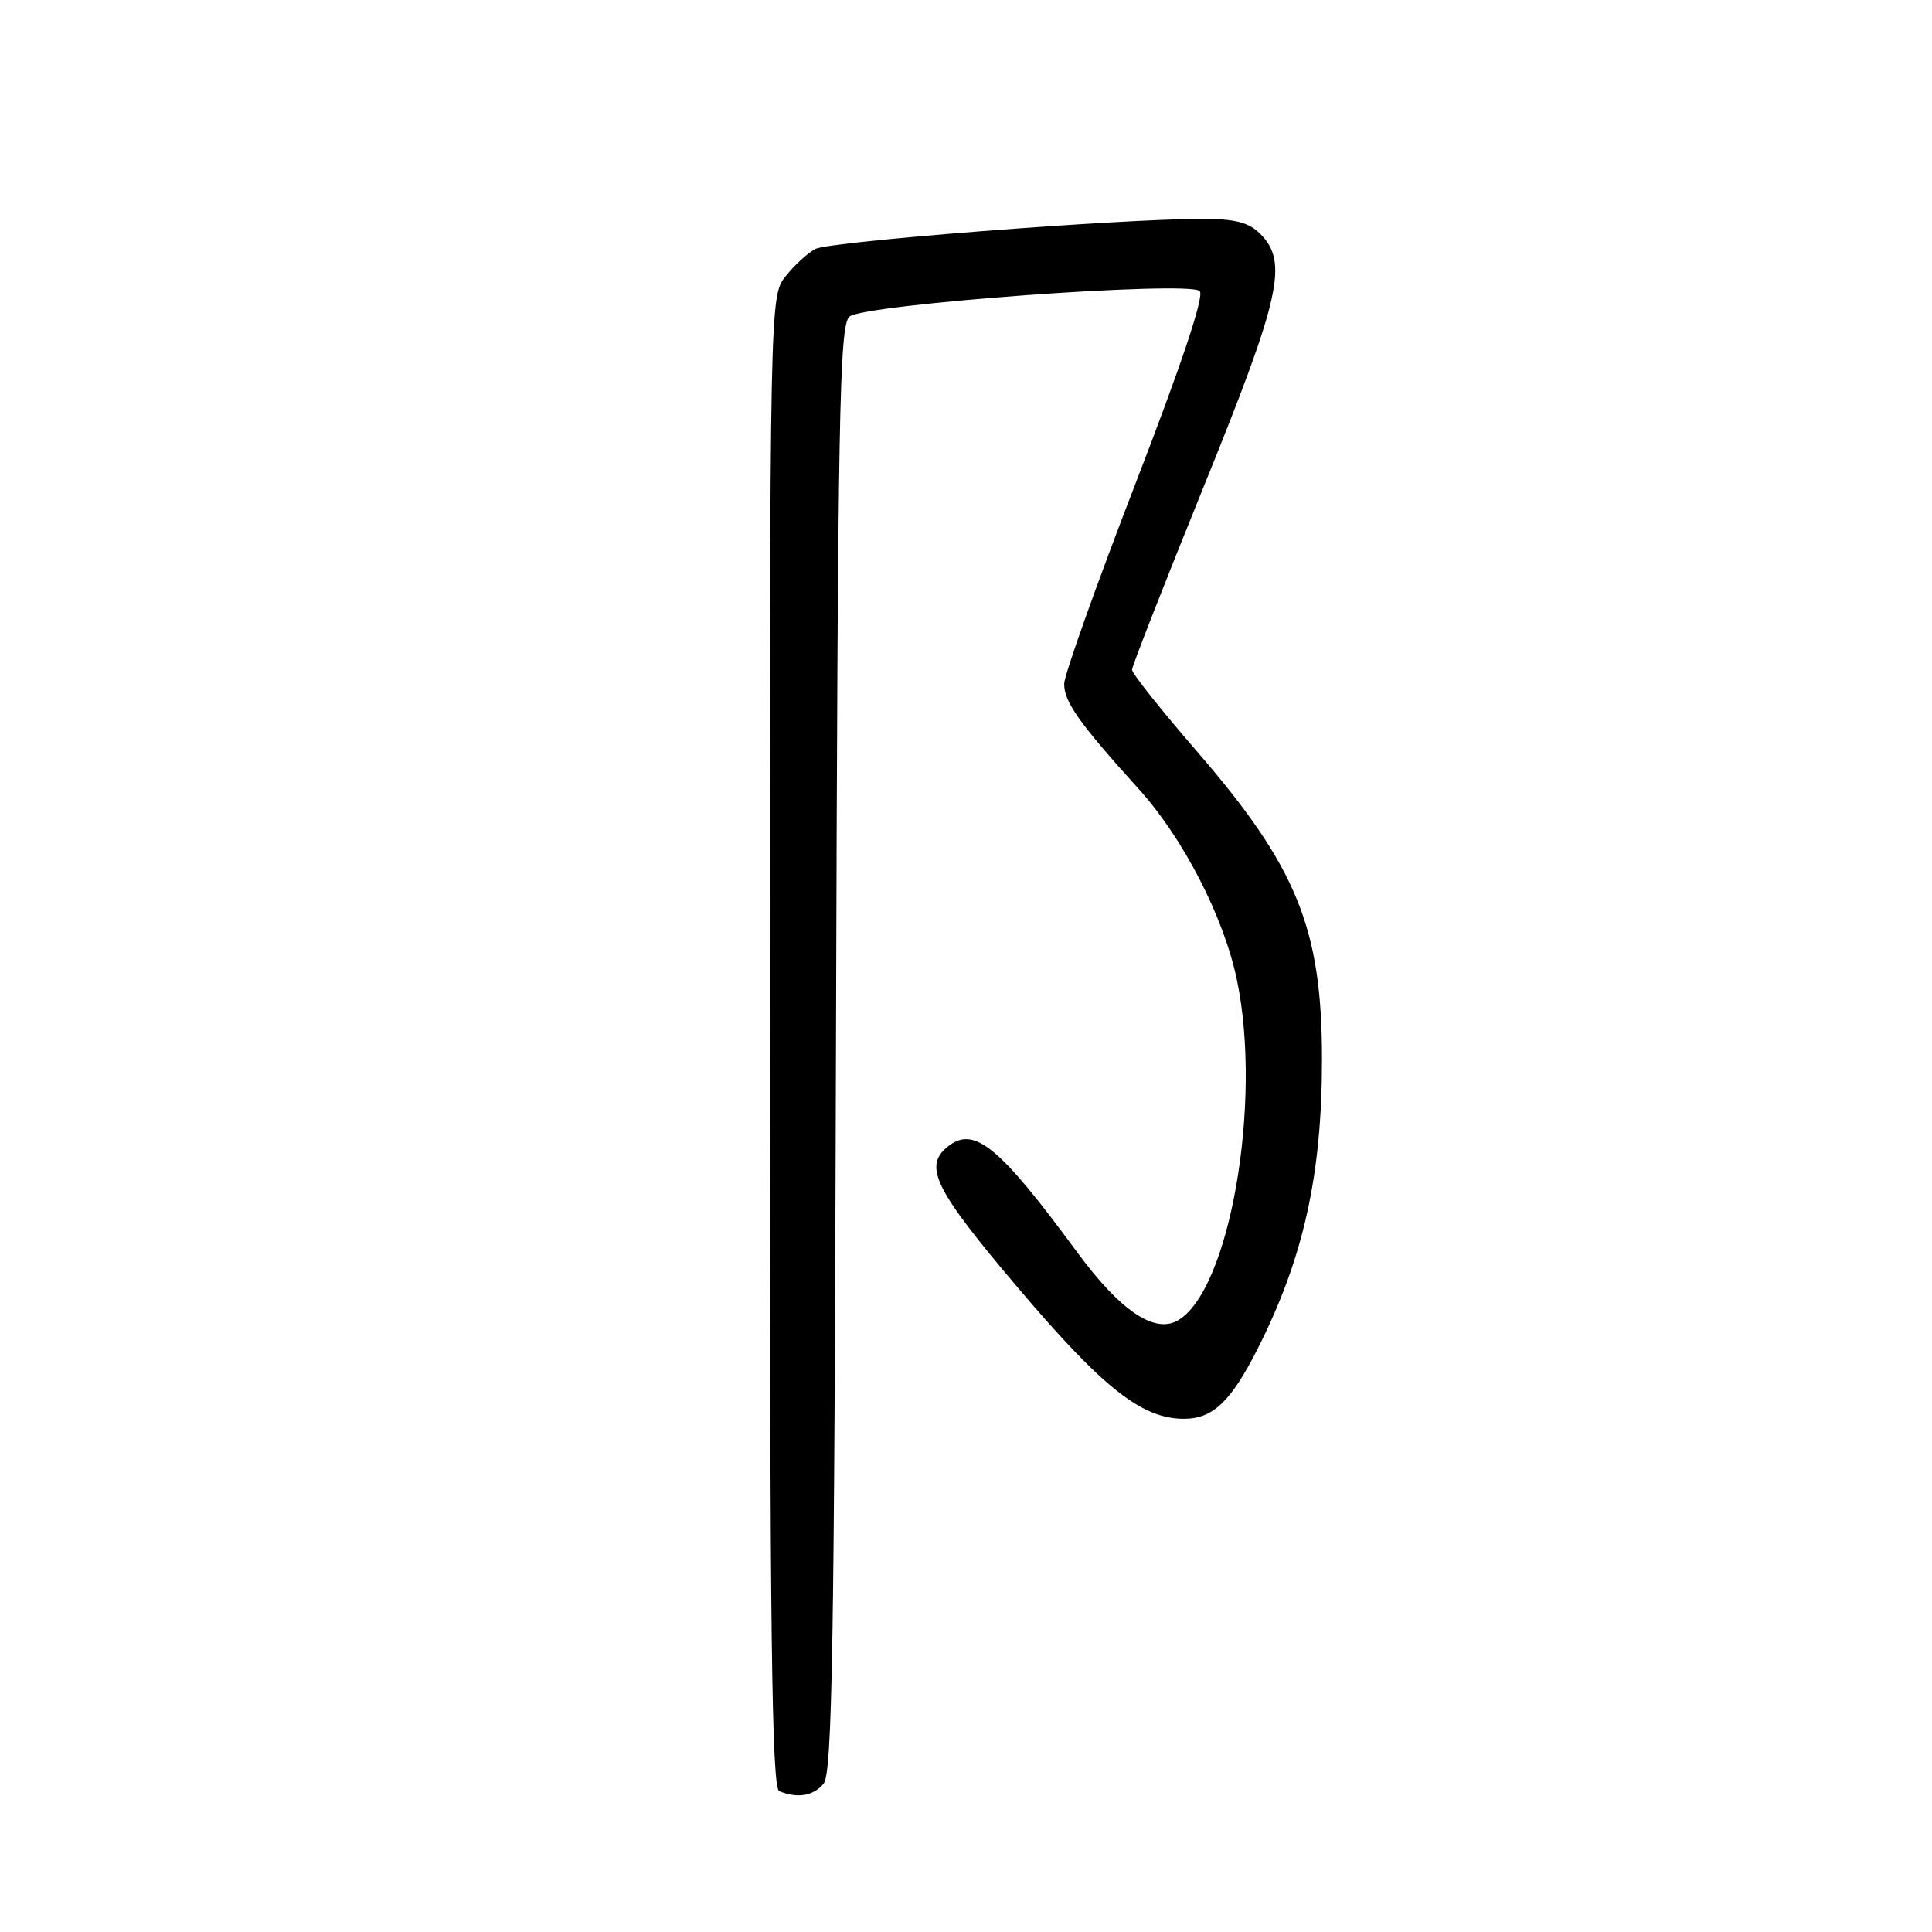 <?xml version="1.0" encoding="UTF-8" standalone="no"?>
<!DOCTYPE svg PUBLIC "-//W3C//DTD SVG 1.1//EN" "http://www.w3.org/Graphics/SVG/1.1/DTD/svg11.dtd" >
<svg xmlns="http://www.w3.org/2000/svg" xmlns:xlink="http://www.w3.org/1999/xlink" version="1.1" viewBox="0 0 256 256">
 <g >
 <path fill="currentColor"
d=" M 109.13 236.35 C 110.27 234.98 110.55 218.34 110.77 138.95 C 111.01 54.72 111.22 43.06 112.56 41.95 C 114.55 40.30 157.56 37.16 158.97 38.57 C 159.60 39.20 156.63 48.11 150.48 64.02 C 145.28 77.48 141.01 89.45 141.01 90.62 C 141.00 93.00 143.01 95.84 150.85 104.50 C 156.77 111.04 162.14 121.46 163.89 129.80 C 167.31 146.10 162.88 171.32 155.95 175.03 C 152.87 176.68 148.36 173.58 142.75 165.95 C 132.28 151.72 129.02 149.08 125.49 152.01 C 122.36 154.61 123.93 157.72 134.91 170.67 C 146.18 183.96 151.30 188.00 156.89 188.00 C 160.69 188.00 163.09 185.73 166.60 178.81 C 172.72 166.73 175.17 155.73 175.17 140.33 C 175.17 123.04 171.85 114.88 158.60 99.56 C 153.87 94.10 150.00 89.23 150.00 88.75 C 150.00 88.27 154.28 77.35 159.50 64.47 C 169.69 39.37 170.73 34.73 167.00 31.00 C 165.46 29.46 163.67 29.00 159.25 29.00 C 148.25 29.01 109.89 31.99 108.03 32.99 C 107.00 33.54 105.22 35.18 104.08 36.63 C 102.01 39.26 102.00 39.55 102.00 138.05 C 102.00 216.14 102.26 236.94 103.25 237.34 C 105.70 238.33 107.78 237.98 109.13 236.35 Z "/>
</g>
</svg>